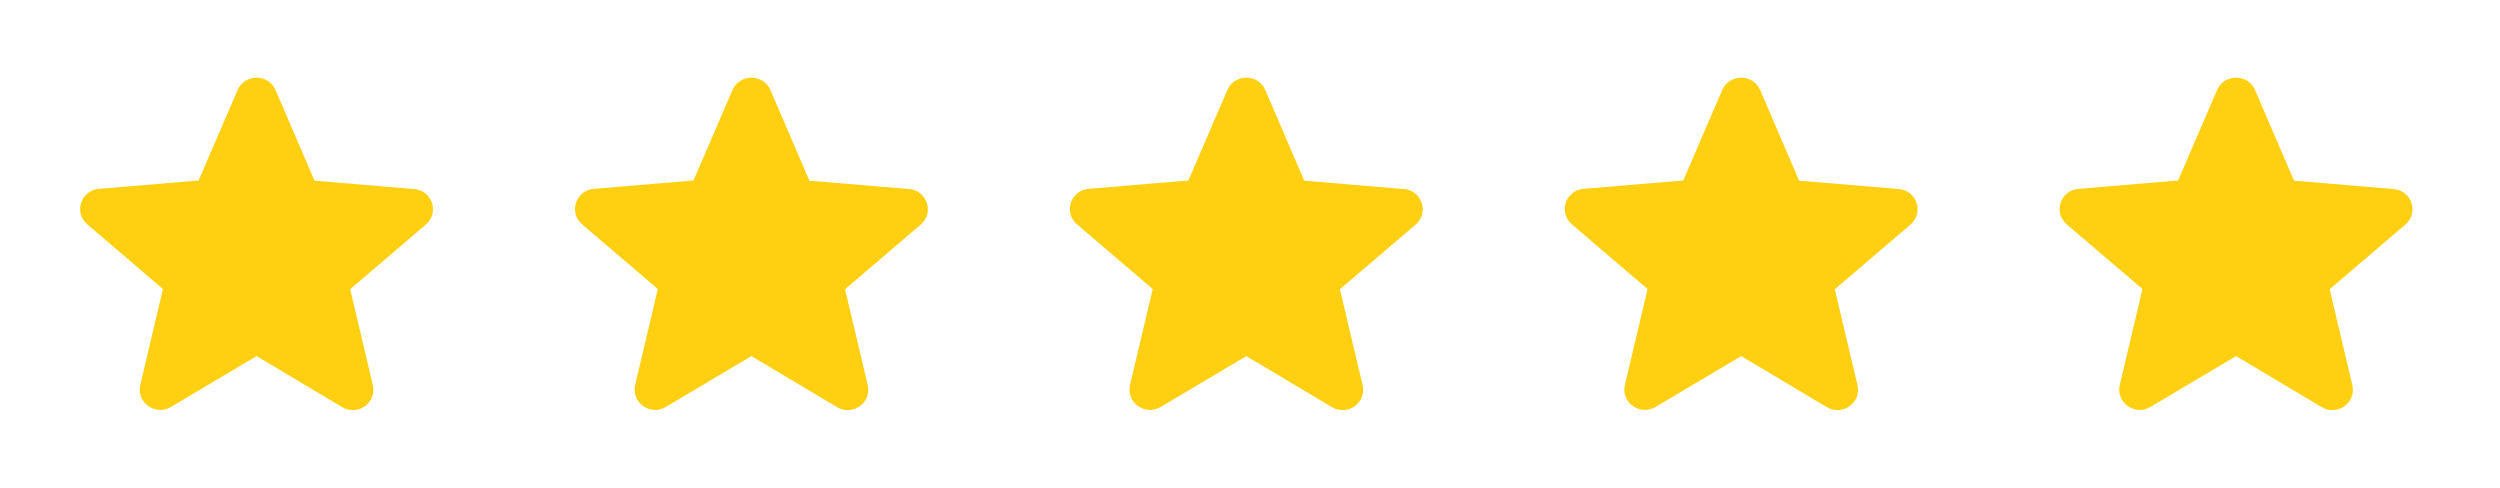 <svg width="123" height="24" viewBox="0 0 123 24" fill="none" xmlns="http://www.w3.org/2000/svg">
<g clip-path="url(#clip0_1_7619)">
<path d="M12.623 17.52L16.833 20.03C17.604 20.49 18.548 19.81 18.345 18.95L17.229 14.23L20.952 11.05C21.632 10.47 21.267 9.37 20.374 9.3L15.474 8.89L13.556 4.43C13.211 3.62 12.035 3.62 11.69 4.43L9.772 8.88L4.872 9.29C3.98 9.36 3.614 10.46 4.294 11.04L8.017 14.22L6.901 18.94C6.698 19.8 7.642 20.48 8.413 20.02L12.623 17.52Z" fill="#FFD012"/>
<path d="M85.667 17.52L89.877 20.03C90.648 20.49 91.591 19.81 91.388 18.95L90.272 14.23L93.996 11.05C94.675 10.47 94.31 9.37 93.417 9.3L88.517 8.89L86.6 4.43C86.255 3.62 85.078 3.62 84.733 4.43L82.816 8.88L77.916 9.29C77.023 9.36 76.658 10.46 77.338 11.04L81.061 14.22L79.945 18.94C79.742 19.8 80.685 20.48 81.456 20.02L85.667 17.52Z" fill="#FFD012"/>
<path d="M61.319 17.52L65.529 20.03C66.3 20.49 67.243 19.81 67.04 18.95L65.925 14.23L69.648 11.05C70.328 10.47 69.962 9.37 69.07 9.3L64.169 8.89L62.252 4.43C61.907 3.62 60.73 3.62 60.386 4.43L58.468 8.88L53.568 9.29C52.675 9.36 52.31 10.46 52.99 11.04L56.713 14.22L55.597 18.94C55.394 19.8 56.338 20.48 57.109 20.02L61.319 17.52Z" fill="#FFD012"/>
<path d="M36.971 17.52L41.181 20.03C41.952 20.49 42.896 19.81 42.693 18.95L41.577 14.23L45.3 11.05C45.98 10.47 45.614 9.37 44.722 9.3L39.822 8.89L37.904 4.43C37.559 3.62 36.383 3.62 36.038 4.43L34.12 8.88L29.22 9.29C28.328 9.36 27.962 10.46 28.642 11.04L32.365 14.22L31.249 18.94C31.046 19.8 31.99 20.48 32.761 20.02L36.971 17.52Z" fill="#FFD012"/>
<path d="M110.014 17.52L114.225 20.03C114.996 20.49 115.939 19.81 115.736 18.95L114.62 14.23L118.343 11.05C119.023 10.47 118.658 9.37 117.765 9.3L112.865 8.89L110.948 4.43C110.603 3.62 109.426 3.62 109.081 4.43L107.164 8.88L102.264 9.29C101.371 9.36 101.006 10.46 101.685 11.04L105.409 14.22L104.293 18.94C104.09 19.8 105.033 20.48 105.804 20.02L110.014 17.52Z" fill="#FFD012"/>
</g>
<defs>
<clipPath id="clip0_1_7619">
<rect width="121.739" height="24" fill="white" transform="translate(0.449)"/>
</clipPath>
</defs>
</svg>

